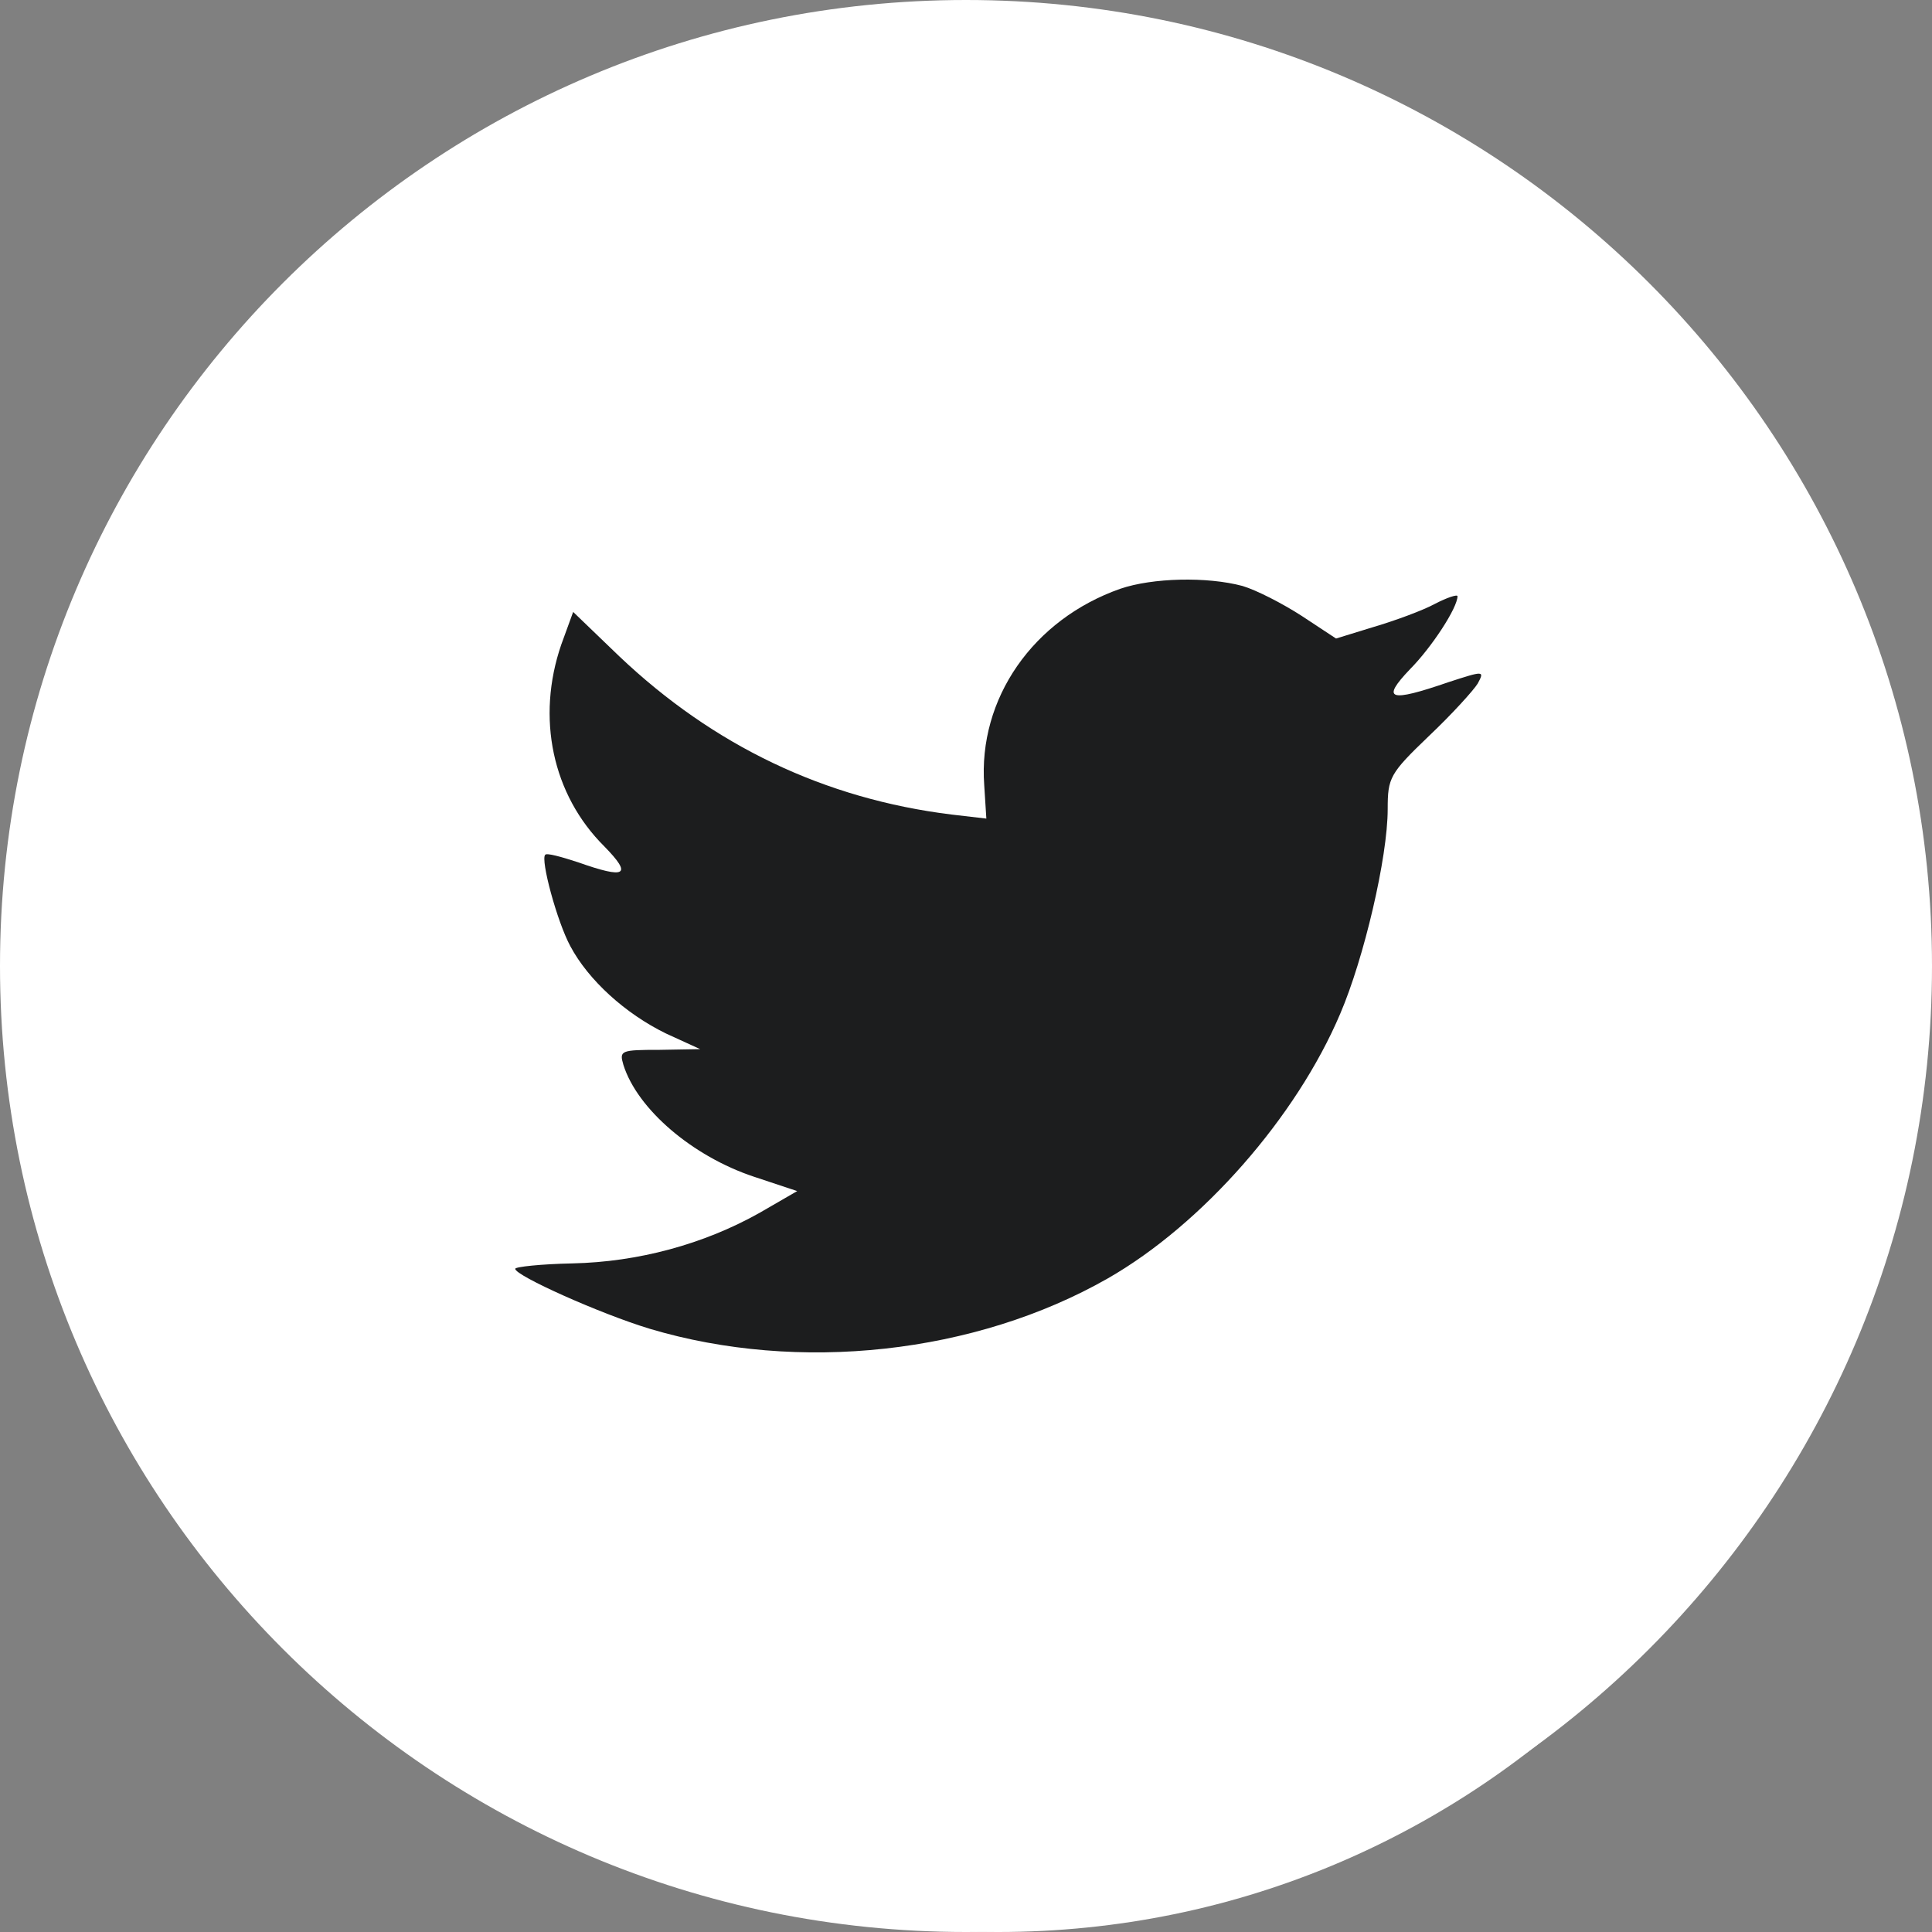 <?xml version="1.0" encoding="UTF-8"?>
<svg width="30px" height="30px" viewBox="0 0 30 30" version="1.1" xmlns="http://www.w3.org/2000/svg" xmlns:xlink="http://www.w3.org/1999/xlink">
    <rect x="0" y="0" width="30" height="30" fill="#808080" stroke="none"/>
    <!-- Generator: Sketch 52.5 (67469) - http://www.bohemiancoding.com/sketch -->
    <title>Twitter</title>
    <desc>Created with Sketch.</desc>
    <g id="Page-1" stroke="none" stroke-width="1" fill="none" fill-rule="evenodd">
        <g id="breakpoint--xlarge-[desktop-wide]" transform="translate(-243, -1723)">
            <g id="Footer" transform="translate(0, 1415)">
                <g id="Group-4" transform="translate(165, 74)">
                    <g id="Social-Links" transform="translate(0, 208)">
                        <g id="Group-5" transform="translate(0, 26)">
                            <g id="Twitter" transform="translate(78, 0)">
                                <path d="M2,16.5 C2,9.044 8.044,3 15.5,3 C22.956,3 29,9.044 29,16.5 C29,23.956 22.956,30 15.5,30 C8.044,30 2,23.956 2,16.5 Z" id="back-copy-3" fill="#FFFFFF"></path>
                                <path d="M0,15 C0,6.716 6.716,0 15,0 C23.284,0 30,6.716 30,15 C30,23.284 23.284,30 15,30 C6.716,30 0,23.284 0,15 Z" id="back" fill="#FFFFFF"></path>
                                <path d="M15.283,12.192 L15.316,12.711 L14.774,12.648 C12.801,12.404 11.078,11.578 9.615,10.19 L8.9,9.502 L8.715,10.01 C8.325,11.144 8.574,12.34 9.387,13.146 C9.821,13.59 9.723,13.654 8.975,13.389 C8.715,13.304 8.488,13.241 8.466,13.273 C8.39,13.347 8.65,14.311 8.856,14.692 C9.138,15.222 9.712,15.741 10.341,16.048 L10.872,16.291 L10.244,16.302 C9.637,16.302 9.615,16.313 9.68,16.535 C9.897,17.224 10.753,17.955 11.707,18.272 L12.379,18.495 L11.793,18.834 C10.926,19.321 9.908,19.596 8.889,19.618 C8.401,19.628 8,19.671 8,19.702 C8,19.808 9.322,20.401 10.092,20.634 C12.4,21.323 15.142,21.026 17.202,19.851 C18.665,19.014 20.128,17.351 20.811,15.741 C21.179,14.883 21.548,13.315 21.548,12.563 C21.548,12.076 21.58,12.012 22.187,11.43 C22.545,11.091 22.881,10.72 22.946,10.614 C23.054,10.413 23.044,10.413 22.491,10.593 C21.57,10.91 21.44,10.868 21.895,10.391 C22.231,10.052 22.632,9.438 22.632,9.258 C22.632,9.226 22.469,9.279 22.285,9.375 C22.09,9.481 21.656,9.639 21.331,9.735 L20.746,9.915 L20.215,9.565 C19.922,9.375 19.51,9.163 19.294,9.099 C18.741,8.951 17.895,8.972 17.397,9.142 C16.042,9.618 15.186,10.847 15.283,12.192 Z" id="Shape" fill="#1C1D1E"></path>
                            </g>
                        </g>
                    </g>
                </g>
            </g>
        </g>
    </g>
</svg>